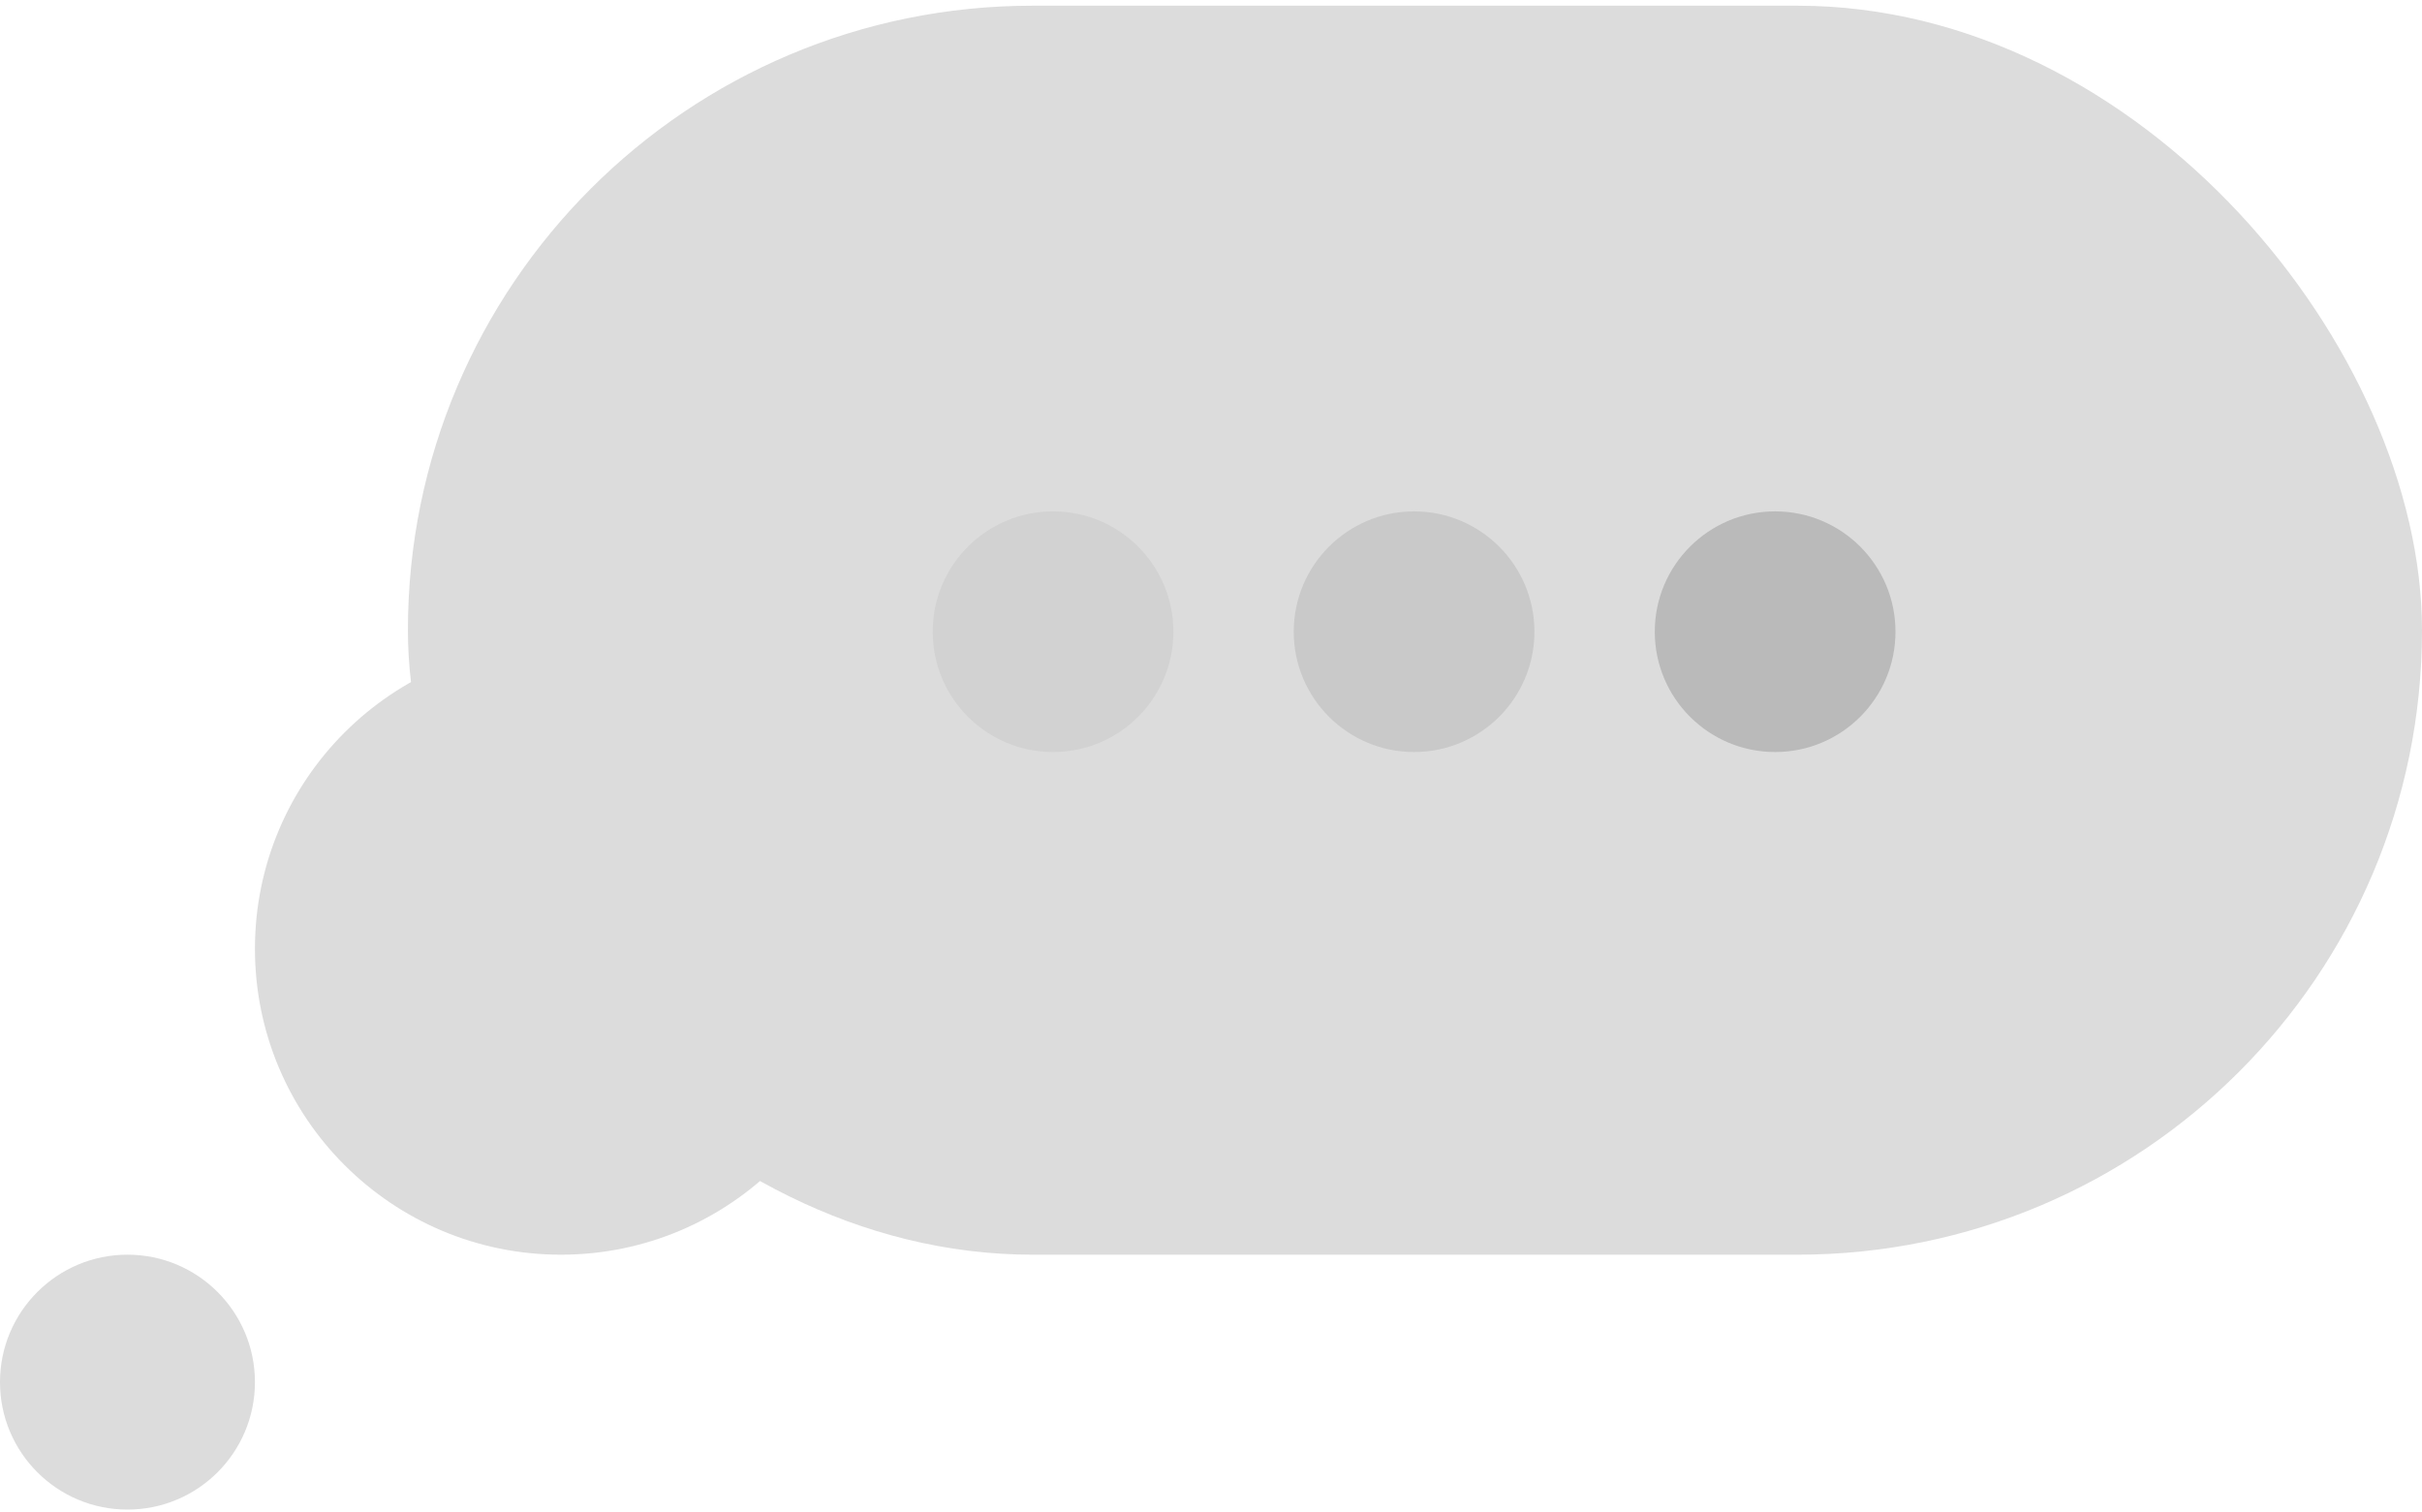 <svg width="322" height="201" viewBox="0 0 322 201" fill="none" xmlns="http://www.w3.org/2000/svg">
<rect x="54.231" y="0.758" width="267.768" height="166.084" rx="83.042" fill="#DCDCDC"/>
<circle cx="74.569" cy="126.167" r="40.674" fill="#DCDCDC"/>
<circle cx="16.947" cy="183.788" r="16.947" fill="#DCDCDC"/>
<rect width="128" height="32" transform="translate(124 68)" fill="#DCDCDC"/>
<circle cx="140" cy="84" r="16" fill="#D2D2D2"/>
<circle cx="188" cy="84" r="16" fill="#C9C9C9"/>
<circle cx="236" cy="84" r="16" fill="#BABABA"/>
</svg>
